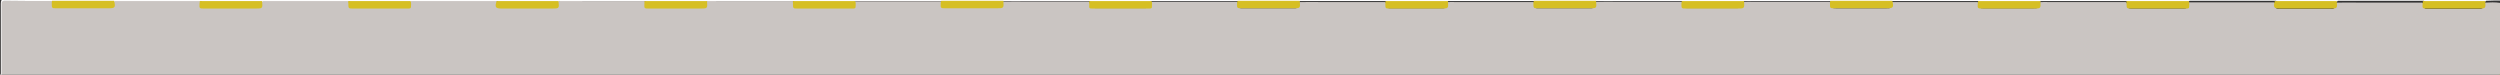 <?xml version="1.0" encoding="utf-8"?>
<!-- Generator: Adobe Illustrator 21.1.0, SVG Export Plug-In . SVG Version: 6.00 Build 0)  -->
<svg version="1.1" id="Layer_1" xmlns="http://www.w3.org/2000/svg" xmlns:xlink="http://www.w3.org/1999/xlink" x="0px" y="0px"
	 viewBox="0 0 966 28.8" style="enable-background:new 0 0 966 28.8;" xml:space="preserve">
<rect x="0" y="0" width="966" height="28.8" fill="#333333" stroke="none"/>
<style type="text/css">
	.st0{fill:#CAC5C2;}
	.st1{fill:#FEFEFE;}
	.st2{fill:#D6BF23;}
	.st3{fill:#D6BF24;}
</style>
<g>
	<g>
		<path class="st0" d="M3,29.1c-0.9,0-1.8,0-2.6,0c-0.2-0.3-0.1-0.7-0.1-1.1c0-8.9,0-17.8,0-26.6c0-1,0.3-1.3,1.3-1.3
			c6.2,0.1,12.3,0,18.5,0c0.4,0.2,0.5,0.6,0.6,1c0.3,1.4,0.3,1.5,1.8,1.5c4.1,0,8.1,0,12.2,0c2.5,0,4.9,0,7.4,0c1.6,0,1.7,0,1.8-1.6
			c0-0.3,0-0.6,0.3-0.8c11,0,22,0,33,0c0.4,0.2,0.6,0.7,0.6,1.1c0,1.1,0.6,1.4,1.5,1.3c1.2,0,2.5,0,3.7,0c5.3,0,10.6,0,15.9,0
			c1.7,0,1.7,0,2.1-1.6c0.1-0.3,0.2-0.6,0.5-0.8c1.2-0.1,2.4,0,3.6,0c9.8,0,19.6,0,29.4,0c0.4,0.2,0.5,0.6,0.6,1
			c0.2,1.4,0.3,1.5,1.8,1.5c4.3,0,8.6,0,12.9,0c2.3,0,4.5,0,6.8,0c1.5,0,1.6-0.1,1.7-1.6c0-0.3,0-0.6,0.3-0.8c11.1,0,22.1,0,33.2,0
			c0.5,0.3,0.4,0.8,0.4,1.3c0,0.8,0.4,1.2,1.2,1.2c0.2,0,0.4,0,0.6,0c6.5,0,13.1,0,19.6,0c1.5,0,1.5,0,1.8-1.5
			c0.1-0.4,0.2-0.7,0.5-0.9c3.2-0.1,6.4,0,9.6,0c7.8,0,15.6,0,23.5,0c0.4,0.2,0.6,0.7,0.6,1.1c0,1.1,0.6,1.4,1.5,1.3
			c1.2,0,2.5,0,3.7,0c5.3,0,10.6,0,15.9,0c1.7,0,1.7,0,2.1-1.6c0.1-0.3,0.2-0.6,0.5-0.8c1.2-0.1,2.4,0,3.6,0c9.8,0,19.6,0,29.4,0
			c0.4,0.2,0.5,0.6,0.6,1c0.2,1.4,0.3,1.5,1.8,1.5c4.3,0,8.6,0,12.9,0c2.3,0,4.5,0,6.8,0c1.5,0,1.6-0.1,1.7-1.6c0-0.3,0-0.6,0.3-0.8
			c11.1,0,22.1,0,33.2,0c0.5,0.3,0.4,0.8,0.4,1.3c0,0.8,0.4,1.2,1.2,1.2c0.2,0,0.4,0,0.6,0c6.5,0,13.1,0,19.6,0c1.5,0,1.5,0,1.8-1.5
			c0.1-0.4,0.2-0.7,0.5-0.9c3.2-0.1,6.4,0,9.6,0c7.8,0,15.6,0,23.4,0c0.4,0.2,0.5,0.6,0.6,1c0.2,1.4,0.3,1.5,1.8,1.5
			c4.3,0,8.6,0,12.9,0c2.3,0,4.5,0,6.8,0c1.5,0,1.6-0.1,1.7-1.6c0-0.3,0-0.6,0.3-0.8c11.1,0,22.1,0,33.2,0c0.5,0.3,0.4,0.8,0.4,1.3
			c0,0.8,0.4,1.2,1.2,1.2c0.2,0,0.4,0,0.6,0c6.5,0,13.1,0,19.6,0c1.5,0,1.5,0,1.8-1.5c0.1-0.4,0.2-0.7,0.5-0.9c3.2-0.1,6.4,0,9.6,0
			c7.8,0,15.6,0,23.5,0c0.4,0.2,0.6,0.7,0.6,1.1c0,1.1,0.6,1.4,1.5,1.3c1.2,0,2.5,0,3.7,0c5.3,0,10.6,0,15.9,0c1.7,0,1.7,0,2.1-1.6
			c0.1-0.3,0.2-0.6,0.5-0.8c1-0.1,2,0,3,0c10,0,20,0,30,0c0.6,0.3,0.4,0.9,0.4,1.4c0.1,0.7,0.4,1,1.1,1c0.1,0,0.2,0,0.2,0
			c6.9,0,13.7,0,20.6,0c0.8,0,1.3-0.3,1.3-1.2c0-0.5,0.1-1,0.5-1.3c3.2-0.1,6.4,0,9.6,0c7.8,0,15.6,0,23.5,0
			c0.4,0.2,0.6,0.7,0.6,1.1c0,1.1,0.6,1.4,1.5,1.3c1.2,0,2.5,0,3.7,0c5.3,0,10.6,0,15.9,0c1.7,0,1.7,0,2.1-1.6
			c0.1-0.3,0.2-0.6,0.5-0.8c1.2-0.1,2.4,0,3.6,0c9.8,0,19.6,0,29.4,0c0.4,0.2,0.5,0.6,0.6,1c0.2,1.4,0.3,1.5,1.8,1.5
			c4.1,0,8.3,0,12.4,0c2.4,0,4.8,0,7.2,0c1.6,0,1.7,0,1.8-1.6c0-0.3,0-0.6,0.3-0.8c11,0,22,0,33,0c0.4,0.2,0.6,0.7,0.6,1.1
			c0,1.1,0.6,1.4,1.5,1.3c1.2,0,2.5,0,3.7,0c5.3,0,10.6,0,15.9,0c1.7,0,1.7,0,2.1-1.6c0.1-0.3,0.2-0.6,0.5-0.8c1.2-0.1,2.4,0,3.6,0
			c9.8,0,19.6,0,29.4,0c0.4,0.2,0.5,0.6,0.6,1c0.2,1.4,0.3,1.5,1.8,1.5c4.3,0,8.6,0,12.9,0c2.3,0,4.5,0,6.8,0c1.5,0,1.6-0.1,1.7-1.6
			c0-0.3,0-0.6,0.3-0.8c11.1,0,22.1,0,33.2,0c0.5,0.3,0.4,0.8,0.4,1.3c0,0.8,0.4,1.2,1.2,1.2c0.2,0,0.4,0,0.6,0c6.5,0,13.1,0,19.6,0
			c1.5,0,1.5,0,1.8-1.5c0.1-0.4,0.2-0.7,0.5-0.9c3.2-0.1,6.4,0,9.6,0c7.8,0,15.6,0,23.5,0c0.4,0.2,0.6,0.7,0.6,1.1
			c0,1.1,0.6,1.4,1.5,1.3c1.2,0,2.3,0,3.5,0c5.3,0,10.7,0,16,0c1.8,0,1.8,0,2.3-1.7c0.1-0.3,0.2-0.5,0.4-0.7
			c1.9-0.1,3.9-0.2,5.8,0.1c0.1,0.4,0.1,0.8,0.1,1.2c0,8.7,0,17.4,0,26c0,1.6,0.2,1.4-1.5,1.4c-123.2,0-246.5,0-369.7,0
			c-196.8,0-393.6,0-590.4,0C4.1,29,3.5,28.9,3,29.1z"/>
		<path class="st1" d="M821.7,0.4c-11.1,0-22.1,0-33.2,0c-0.4,0.5-0.9,0.5-1.4,0.5c-7.1,0-14.2,0-21.3,0c-0.5,0-1,0-1.4-0.5
			c-4.4,0-8.7,0-13.1,0c-6.7,0-13.4,0-20.1,0c-0.4,0.5-0.9,0.5-1.4,0.5c-7.1,0-14.1,0-21.2,0c-0.5,0-1,0-1.4-0.5
			c-11.1,0-22.1,0-33.2,0c-0.4,0.5-0.9,0.5-1.4,0.5c-7.1,0-14.2,0-21.3,0c-0.5,0-1,0-1.4-0.5c-5.9,0-11.7,0-17.6,0
			c-5.2,0-10.4,0-15.6,0c-0.4,0.5-1,0.5-1.5,0.5c-7,0-14,0-20.9,0c-0.5,0-1.1,0.1-1.5-0.5c-11.1,0-22.1,0-33.2,0
			c-0.4,0.5-0.9,0.5-1.4,0.5c-7.1,0-14.2,0-21.3,0c-0.5,0-1,0-1.4-0.5c-6.8,0-13.7,0-20.5,0c-4.2,0-8.5,0-12.7,0
			c-0.4,0.4-0.9,0.5-1.4,0.5c-7.1,0-14.1,0-21.2,0c-0.5,0-1.1,0-1.4-0.5c-11.1,0-22.2,0-33.4,0c-0.4,0.5-0.9,0.5-1.4,0.5
			c-7,0-14.1,0-21.1,0c-0.5,0-1,0-1.4-0.5c-9.3,0-18.7,0-28,0c-1.7,0-3.4,0-5.2,0c-0.4,0.5-0.9,0.5-1.4,0.5c-7,0-14.1,0-21.1,0
			c-0.5,0-1.1,0-1.4-0.5c-11.1,0-22.2,0-33.4,0c-0.4,0.5-0.9,0.5-1.4,0.5c-7,0-14.1,0-21.1,0c-0.5,0-1,0-1.4-0.5
			c-11.1,0-22.1,0-33.2,0c-0.4,0.5-0.9,0.5-1.4,0.5c-7.1,0-14.2,0-21.3,0c-0.5,0-1,0-1.4-0.5c-4.6,0-9.2,0-13.8,0
			c-6.5,0-13,0-19.4,0c-0.4,0.5-0.9,0.5-1.4,0.5c-7,0-14.1,0-21.1,0c-0.5,0-1.1,0-1.4-0.5c-7.8,0-15.6,0-23.5,0c-3.3,0-6.6,0-9.9,0
			c-0.4,0.5-0.9,0.5-1.4,0.5c-7,0-14.1,0-21.1,0c-0.5,0-1,0-1.4-0.5c-9.6,0-19.2,0-28.8,0c-1.5,0-3,0-4.4,0
			c-0.4,0.5-0.9,0.5-1.4,0.5c-7.1,0-14.2,0-21.3,0c-0.5,0-1,0-1.4-0.5c-3.9,0-7.7,0-11.6,0c-7.2,0-14.4,0-21.6,0
			c-0.4,0.5-0.9,0.5-1.4,0.5c-7.1,0-14.1,0-21.2,0c-0.5,0-1,0-1.4-0.5c-6.2,0-12.4,0-18.6-0.1c-1.1,0-1.1,0.6-1.1,1.3
			c0,9.2,0,18.3,0,27.5c-0.4,0.1-0.2-0.2-0.2-0.4c0-9.4,0-18.7,0-28.1c0-0.5,0.1-0.7,0.6-0.6c0.2,0,0.3,0,0.5,0
			c321.4,0,642.7,0,964.1,0c0.4,0,0.8-0.3,1.1,0.2c0,0-0.1,0-0.1,0c-2,0-4,0-6,0.1c-0.4,0.5-0.9,0.5-1.4,0.5c-7.1,0-14.2,0-21.3,0
			c-0.5,0-1,0-1.4-0.5c-4.5,0-9,0-13.5,0c-6.6,0-13.1,0-19.7,0c-0.4,0.5-0.9,0.5-1.4,0.5c-7,0-14.1,0-21.1,0c-0.5,0-1.1,0-1.4-0.5
			c-8.5,0-16.9,0-25.4,0c-2.7,0-5.3,0-8,0c-0.4,0.5-0.9,0.5-1.4,0.5c-7,0-14.1,0-21.1,0C822.6,0.8,822,0.8,821.7,0.4z"/>
		<path class="st2" d="M966.3,0.3C966.3,0.3,966.3,0.3,966.3,0.3l0.1,0c0,9.3,0,18.6,0,28c0,0.7-0.1,1-0.9,0.8c-0.1,0-0.2,0-0.4,0
			c-320.7,0-641.4,0-962.2,0c0.1-0.3,0.4-0.2,0.6-0.2c0.4,0,0.9,0,1.3,0c319.7,0,639.5,0,959.2,0c2.3,0,2,0.3,2-1.9
			c0-8.4,0-16.8,0-25.2C966.2,1.3,966.2,0.8,966.3,0.3z"/>
		<path class="st3" d="M77.2,0.4c8,0,16.1,0,24.1,0c0.2,2.9,0.2,2.9-2.6,2.9c-6.6,0-13.1,0-19.7,0c-2,0-2,0-1.9-1.9
			C77.2,1,77.2,0.7,77.2,0.4z"/>
		<path class="st3" d="M249.1,0.4c8,0,16.1,0,24.1,0c0.2,2.9,0.2,2.9-2.6,2.9c-6.6,0-13.1,0-19.7,0c-2,0-2,0-1.9-1.9
			C249,1,249,0.7,249.1,0.4z"/>
		<path class="st3" d="M535.4,0.4c8,0,16.1,0,24.1,0c0.2,2.9,0.2,2.9-2.7,2.9c-6.6,0-13.1,0-19.7,0c-1.8,0-1.8,0-1.8-1.8
			C535.3,1.1,535.3,0.7,535.4,0.4z"/>
		<path class="st3" d="M649.8,0.4c8,0,16.1,0,24.1,0c0.2,2.9,0.2,2.9-2.7,2.9c-6.5,0-13,0-19.6,0c-1.9,0-1.9,0-1.9-1.9
			C649.8,1,649.8,0.7,649.8,0.4z"/>
		<path class="st3" d="M764.3,0.4c8,0,16.1,0,24.1,0c0.2,2.9,0.2,2.9-2.6,2.9c-6.6,0-13.1,0-19.7,0c-2,0-2,0-1.9-1.9
			C764.3,1,764.3,0.7,764.3,0.4z"/>
		<path class="st3" d="M936.2,0.4c8,0,16.1,0,24.1,0c0.2,2.9,0.2,2.9-2.6,2.9c-6.6,0-13.1,0-19.7,0c-2,0-2,0-1.9-1.9
			C936.1,1,936.2,0.7,936.2,0.4z"/>
		<path class="st3" d="M20.1,0.3c8,0,16,0,24,0c0.6,2.6,0.4,2.9-2.2,2.9c-6.7,0-13.3,0-20,0c-1.9,0-1.9,0-1.9-2
			C20,1,20,0.7,20.1,0.3z"/>
		<path class="st2" d="M134.6,0.4c8,0,16,0,24,0c0.4,0.7,0.2,1.5,0.2,2.2c0,0.6-0.4,0.7-0.9,0.7c-1,0-2,0-3,0c-6.1,0-12.3,0-18.4,0
			c-1.9,0-1.9,0-1.9-2C134.5,1,134.5,0.7,134.6,0.4z"/>
		<path class="st2" d="M191.9,0.4c8,0,16,0,23.9,0c0.3,2.9,0.3,2.9-2.6,2.9c-6.5,0-12.9,0-19.4,0C191.5,3.3,191.1,2.8,191.9,0.4z"/>
		<path class="st3" d="M306.4,0.4c8,0,16,0,24,0c0.4,0.7,0.2,1.5,0.2,2.2c0,0.6-0.4,0.7-0.9,0.7c-1,0-2,0-3,0c-6.1,0-12.3,0-18.4,0
			c-1.9,0-1.9,0-1.9-2C306.3,1,306.4,0.7,306.4,0.4z"/>
		<path class="st3" d="M363.7,0.3c8,0,16,0,24,0c0.2,2.9,0.2,2.9-2.7,2.9c-6.5,0-13,0-19.5,0c-2.1,0-2.1,0-2-2.1
			C363.5,0.9,363.6,0.6,363.7,0.3z"/>
		<path class="st3" d="M420.9,0.4c8,0,16,0,24,0c0.4,0.6,0.2,1.3,0.2,2c0.1,0.7-0.2,0.9-0.9,0.9c-1.2,0-2.3,0-3.5,0
			c-6.1,0-12.2,0-18.3,0c-1.6,0-1.6,0-1.5-1.6C420.8,1.2,420.8,0.8,420.9,0.4z"/>
		<path class="st3" d="M478.2,0.3c8,0,16,0,24,0c0.3,2.9,0.3,2.9-2.7,2.9c-6.5,0-13.1,0-19.6,0c-1.9,0-2,0-1.9-2
			C478,1,478.1,0.7,478.2,0.3z"/>
		<path class="st3" d="M592.7,0.3c8,0,16,0,24,0c0.3,2.9,0.3,2.9-2.5,2.9c-6.6,0-13.2,0-19.8,0c-1.9,0-1.9,0-1.9-2
			C592.5,1,592.6,0.7,592.7,0.3z"/>
		<path class="st3" d="M707.2,0.3c8,0,16,0,24,0c0.6,2.6,0.4,2.9-2.2,2.9c-6.7,0-13.4,0-20.1,0c-1.8,0-1.8,0-1.8-1.8
			C707.1,1.1,707.1,0.7,707.2,0.3z"/>
		<path class="st3" d="M821.7,0.4c8,0,16,0,24,0c0.4,0.7,0.2,1.5,0.2,2.2c0,0.6-0.4,0.7-0.9,0.7c-1.2,0-2.3,0-3.5,0
			c-6,0-12,0-17.9,0c-1.9,0-1.9,0-1.9-2C821.6,1,821.6,0.7,821.7,0.4z"/>
		<path class="st2" d="M879,0.4c8,0,16,0,23.9,0c0.3,2.9,0.3,2.9-2.6,2.9c-6.5,0-12.9,0-19.4,0C878.6,3.3,878.3,2.8,879,0.4z"/>
	</g>
</g>
</svg>
